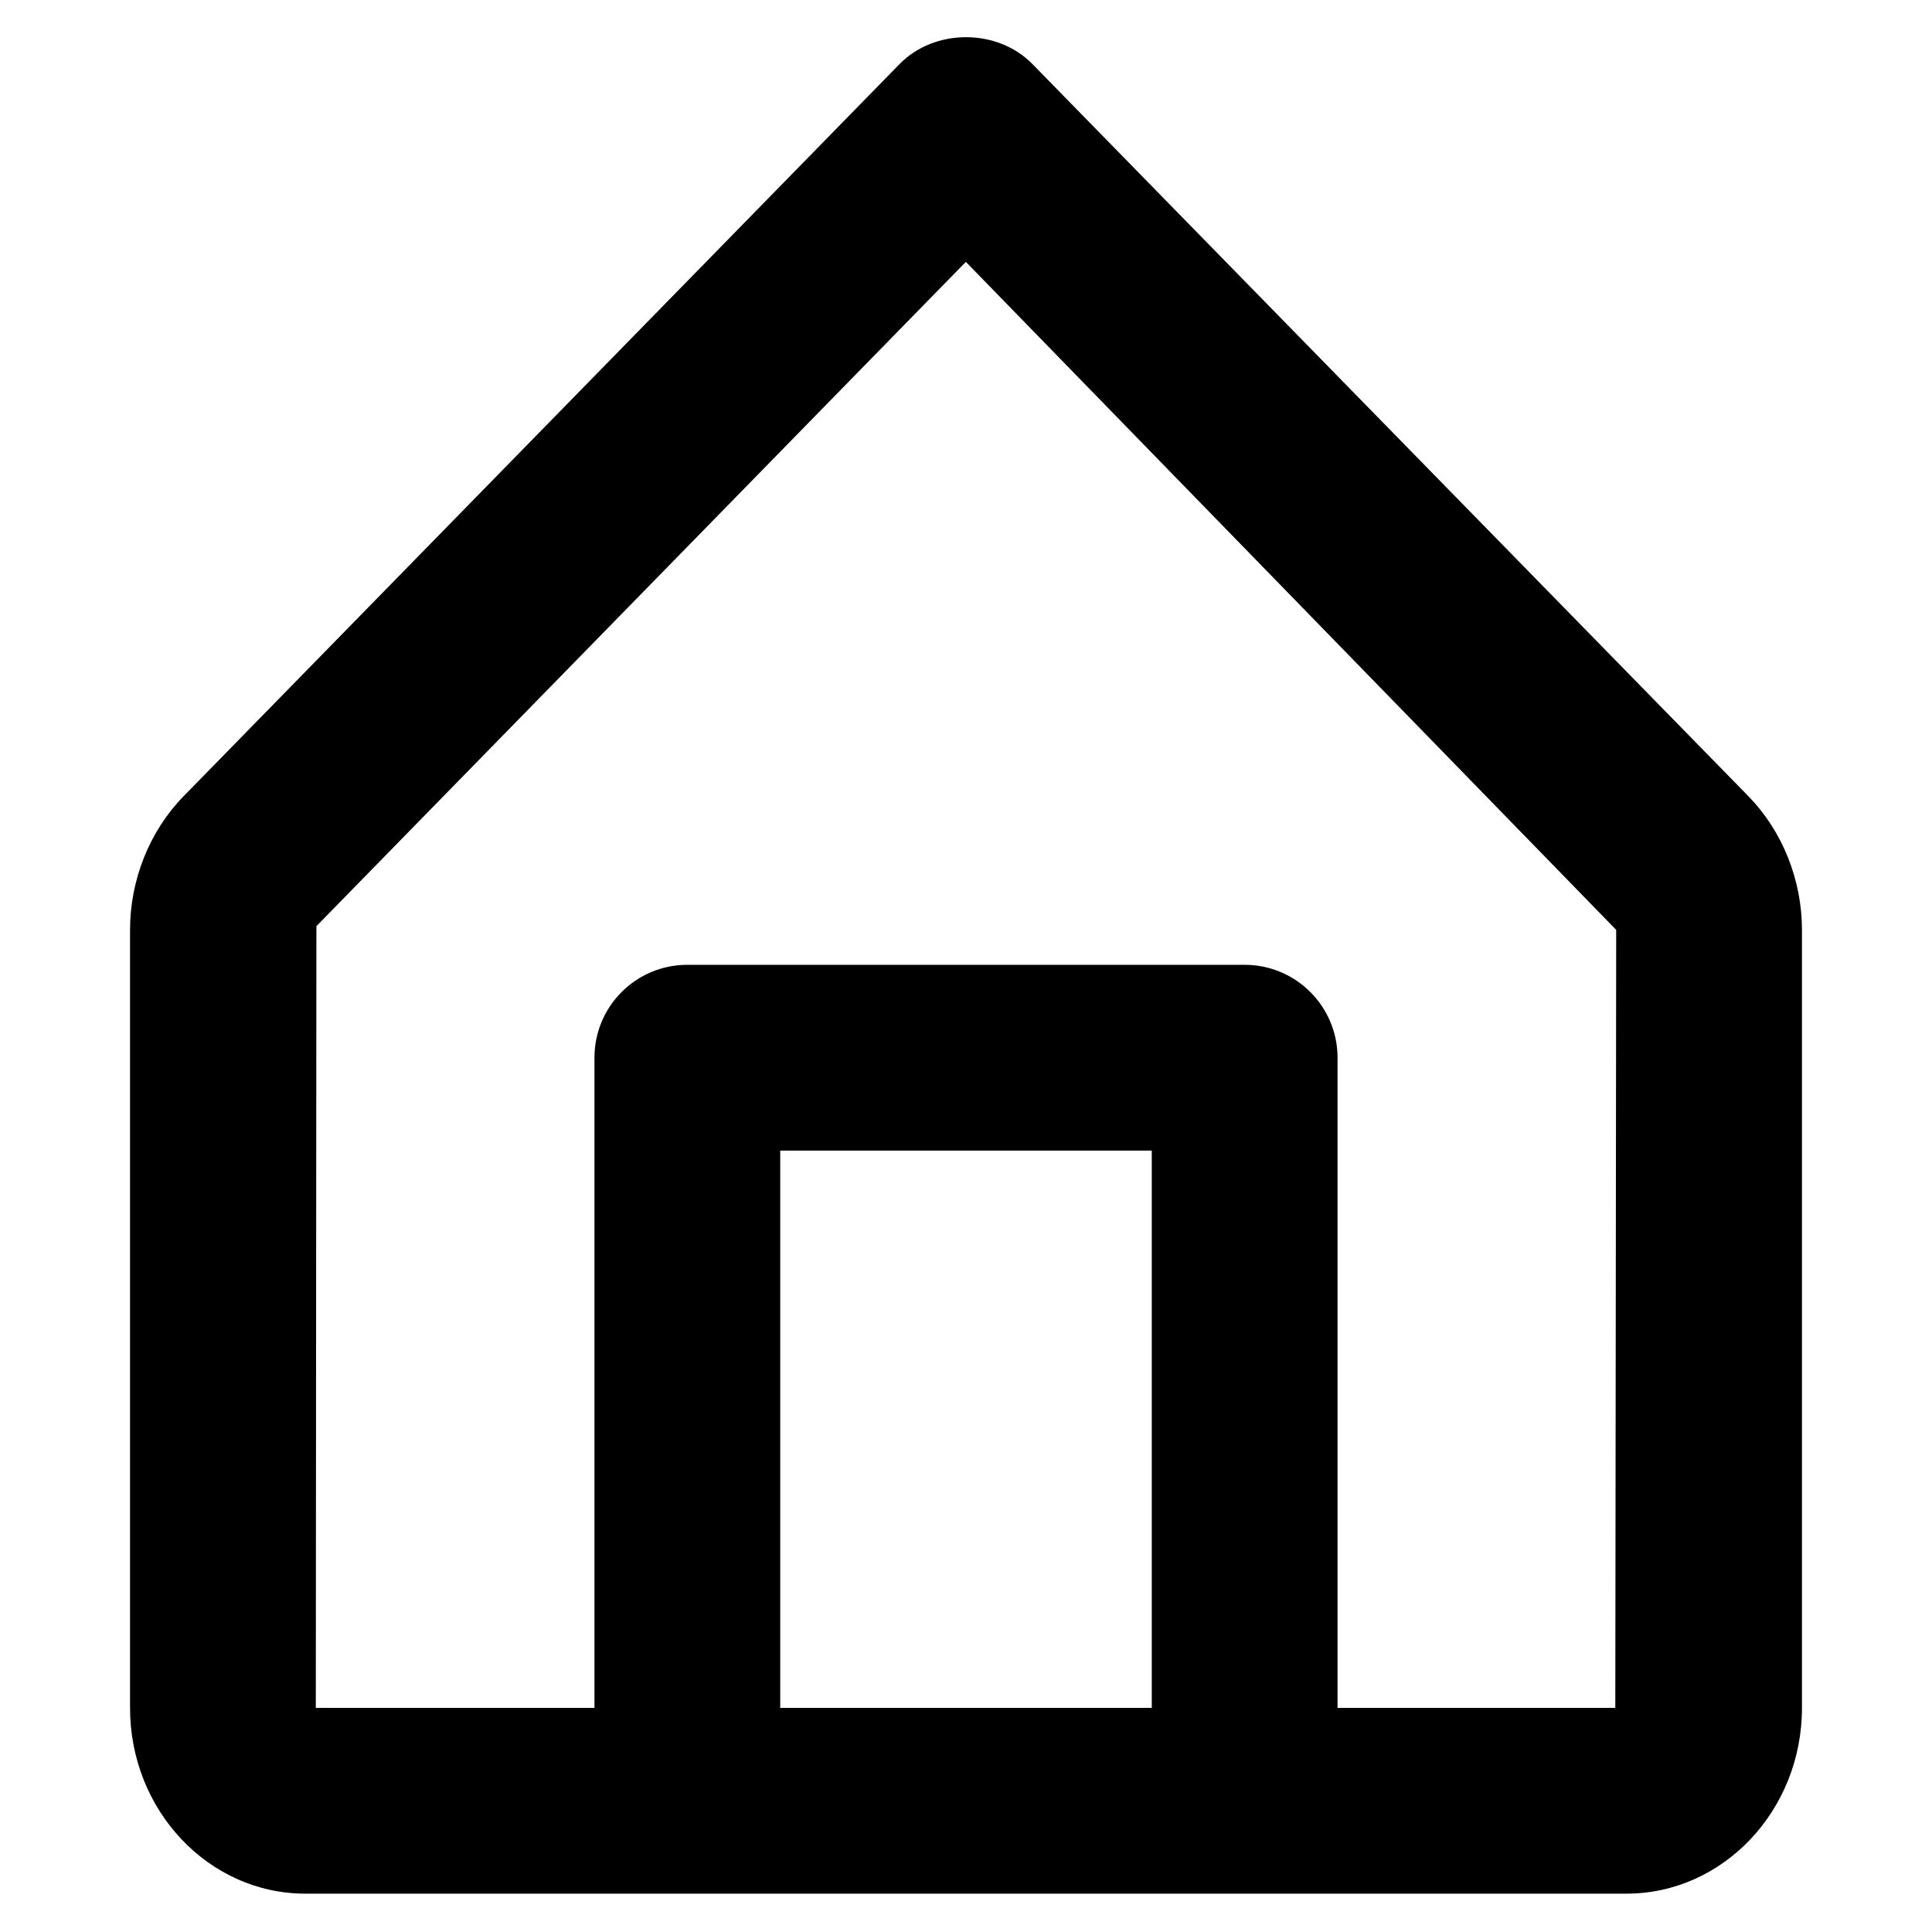 <svg width="13" height="13" viewBox="0 0 13 13" fill="none" xmlns="http://www.w3.org/2000/svg">
<path fill-rule="evenodd" clip-rule="evenodd" d="M9 11.492H10.869L10.875 6.257L6.499 1.762L2.129 6.232L2.125 11.492H4V7.117C4 6.772 4.279 6.492 4.625 6.492H8.375C8.72 6.492 9 6.772 9 7.117V11.492ZM7.75 11.492H5.25V7.742H7.75V11.492ZM11.765 5.358L6.947 0.431C6.711 0.19 6.289 0.19 6.053 0.431L1.234 5.359C1.006 5.593 0.875 5.921 0.875 6.257V11.492C0.875 12.182 1.404 12.742 2.055 12.742H4.625H8.375H10.944C11.595 12.742 12.125 12.182 12.125 11.492V6.257C12.125 5.921 11.994 5.593 11.765 5.358V5.358Z" fill="black"/>
</svg>
